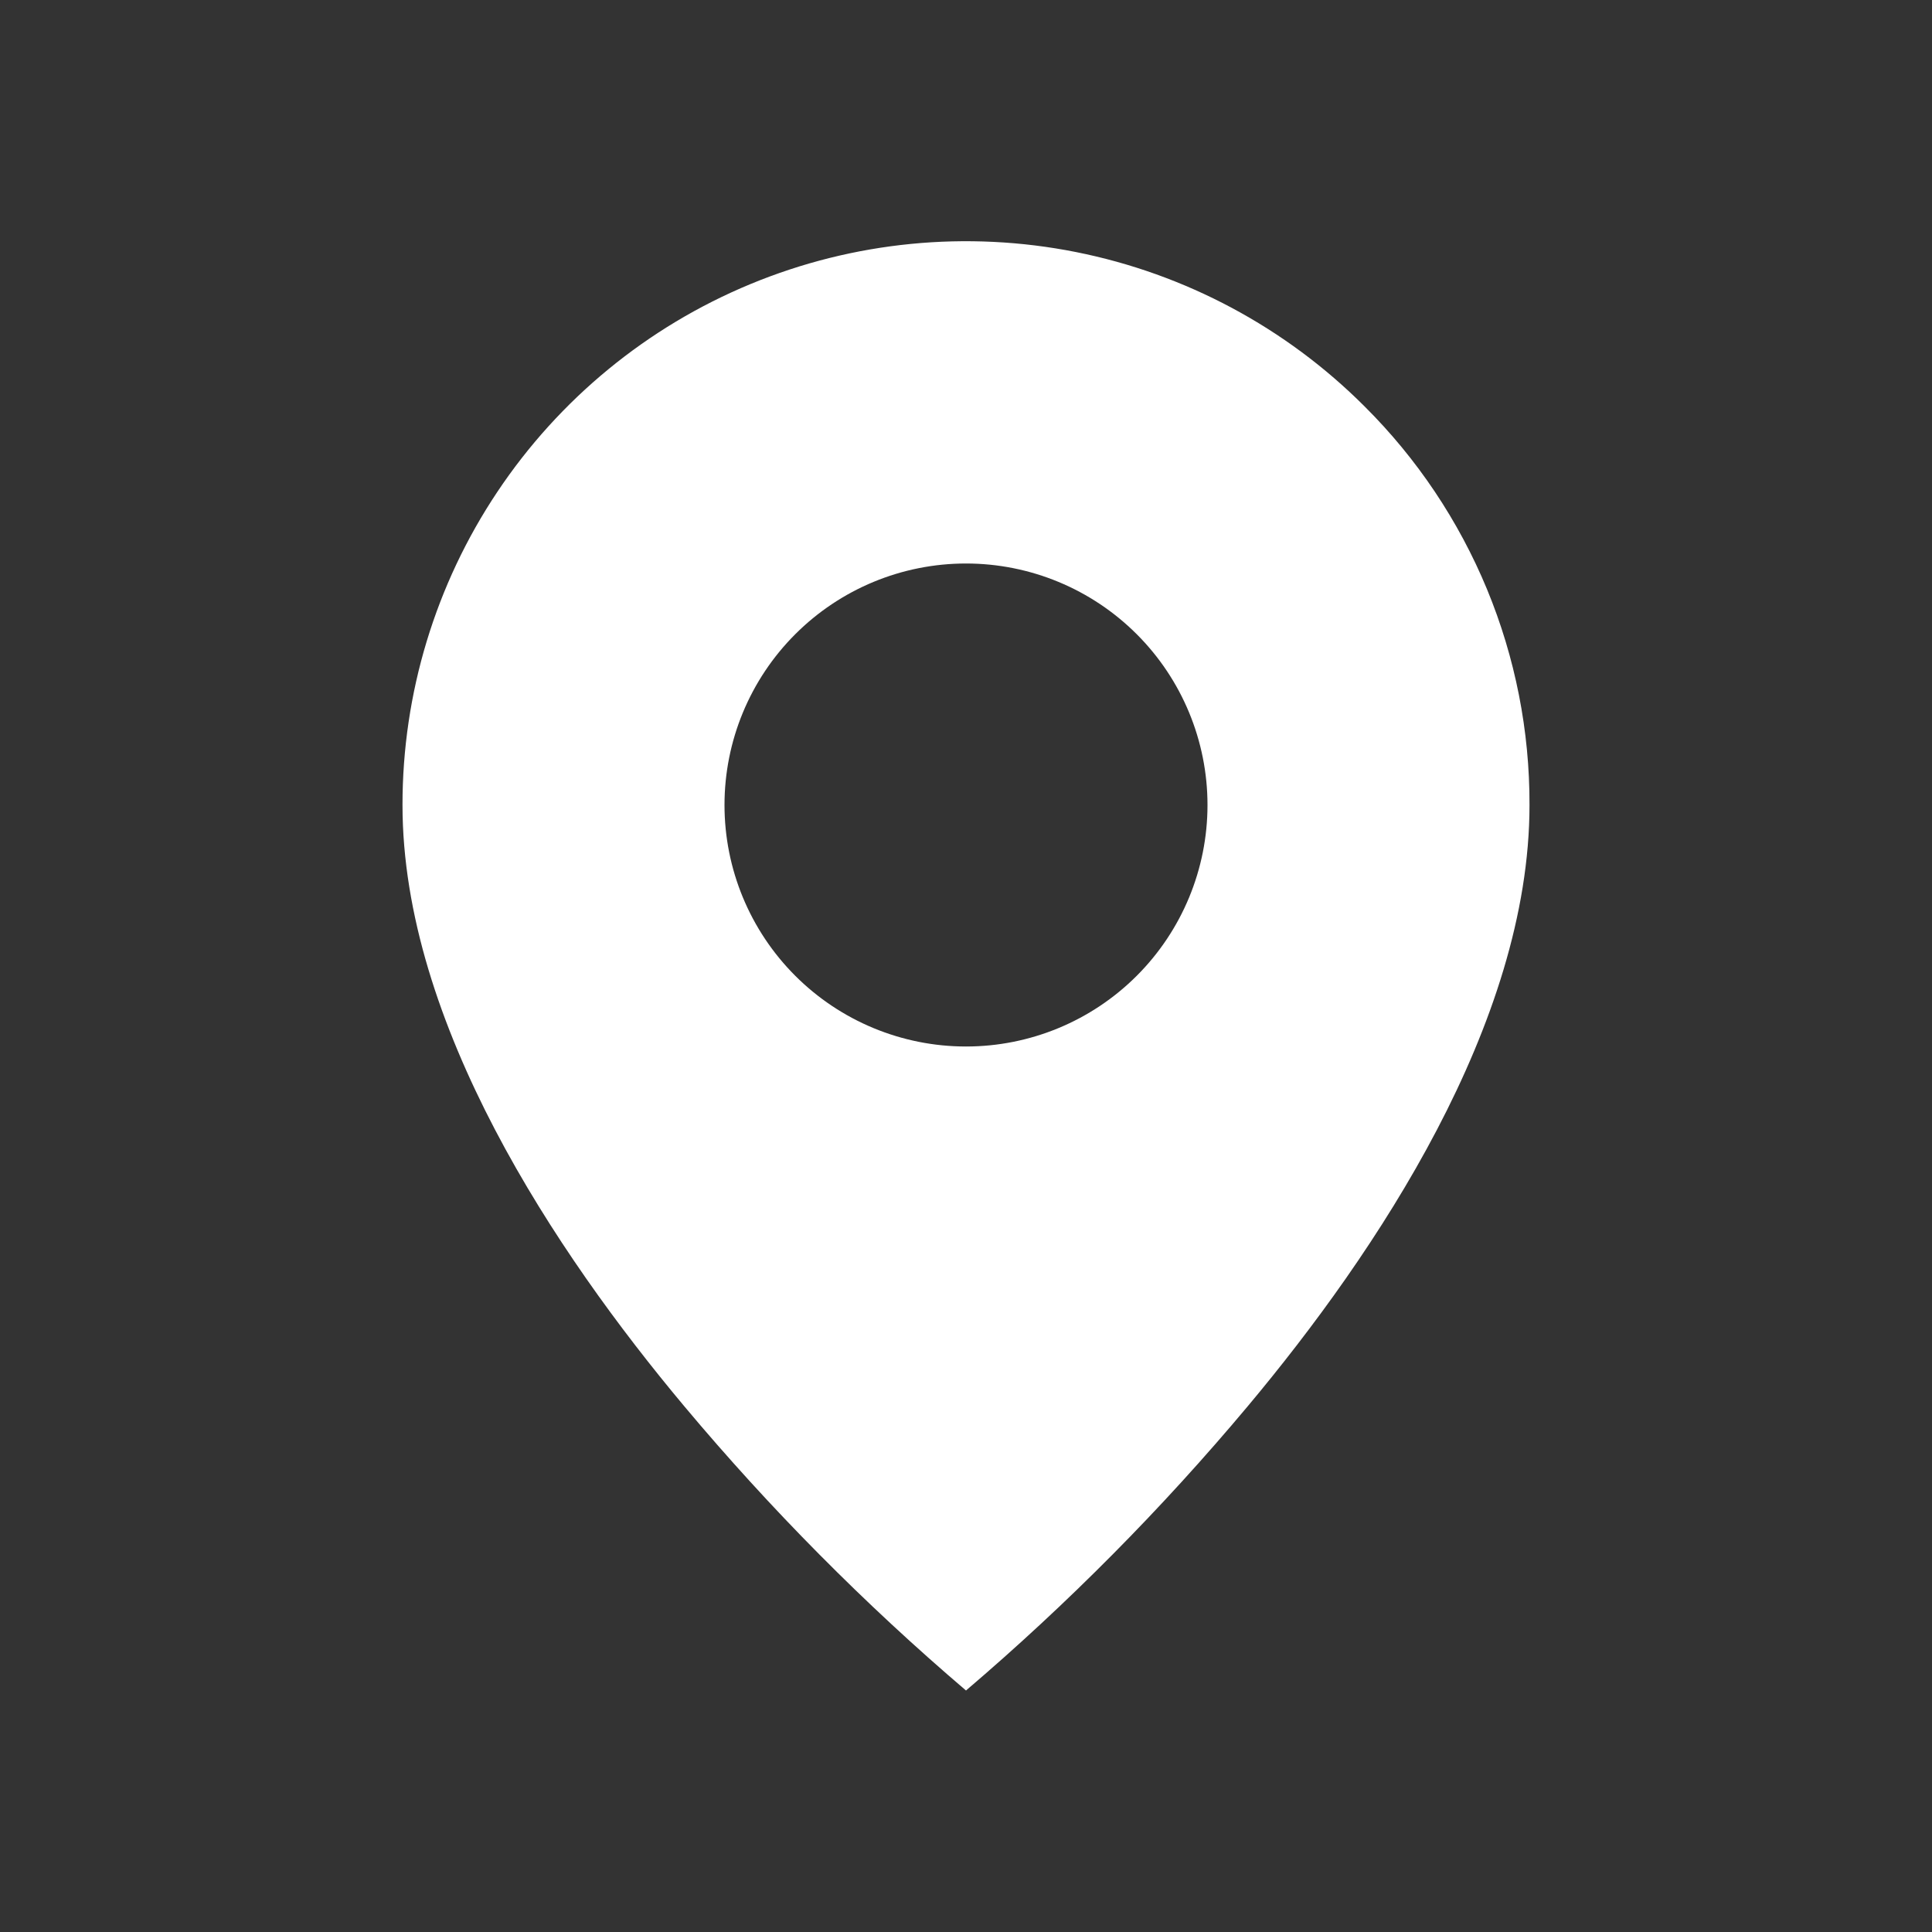 <svg width="36" height="36" viewBox="0 0 36 36" fill="none" xmlns="http://www.w3.org/2000/svg">
<rect x="0" y="0" width="36" height="36" fill="#333333" stroke="none"/>
<path d="M18 31.5C16.105 29.884 14.349 28.112 12.75 26.203C10.35 23.337 7.5 19.068 7.5 15C7.499 12.922 8.114 10.891 9.268 9.164C10.422 7.436 12.062 6.089 13.982 5.294C15.901 4.499 18.013 4.291 20.051 4.697C22.088 5.103 23.96 6.104 25.428 7.574C26.406 8.547 27.18 9.704 27.708 10.979C28.235 12.254 28.504 13.62 28.5 15C28.5 19.068 25.65 23.337 23.25 26.203C21.651 28.112 19.895 29.884 18 31.5ZM18 10.5C16.806 10.5 15.662 10.974 14.818 11.818C13.974 12.662 13.5 13.806 13.5 15C13.5 16.194 13.974 17.338 14.818 18.182C15.662 19.026 16.806 19.5 18 19.5C19.194 19.5 20.338 19.026 21.182 18.182C22.026 17.338 22.5 16.194 22.5 15C22.5 13.806 22.026 12.662 21.182 11.818C20.338 10.974 19.194 10.5 18 10.5Z" fill="white"/>
</svg>
